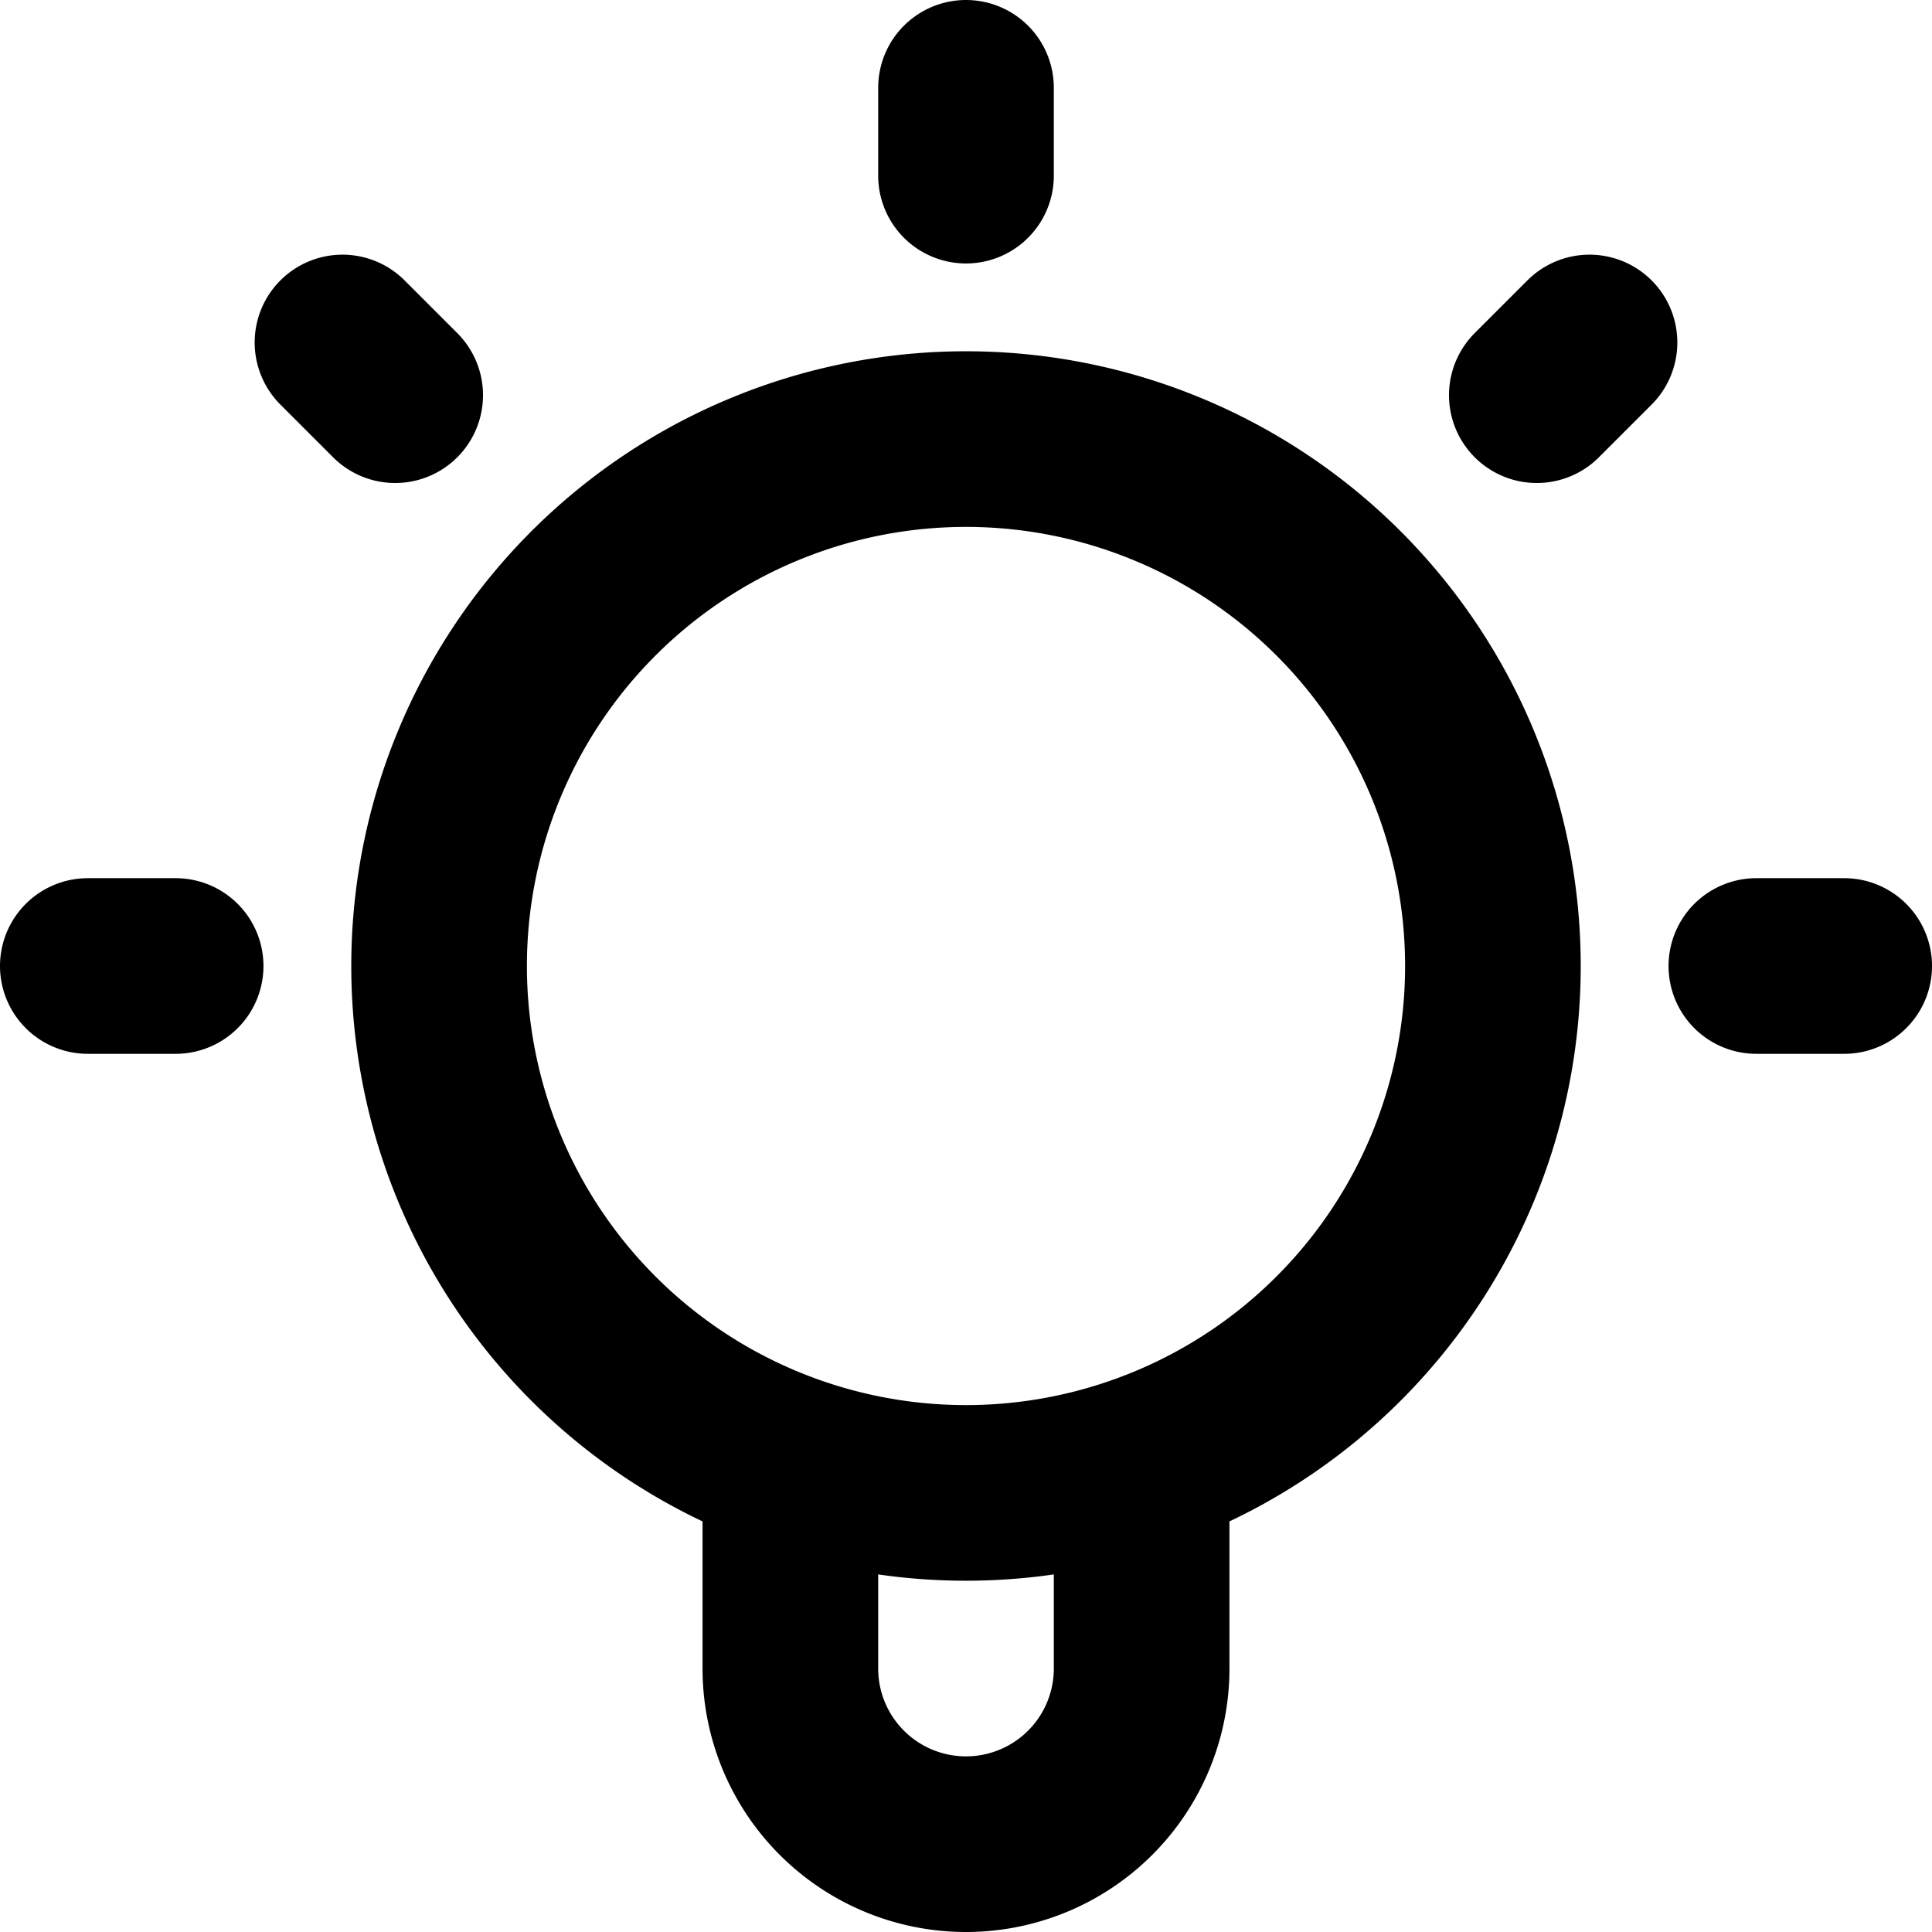 <svg xmlns="http://www.w3.org/2000/svg" width="22" height="22" viewBox="0 0 22 22">
  <path id="Path_82" data-name="Path 82" d="M10,17.659V20a2,2,0,0,0,4,0V17.659M12,2V3M3,12H2M5.5,5.5l-.6-.6m13.6.6.6-.6M22,12H21m-3,0a6,6,0,1,1-6-6A6,6,0,0,1,18,12Z" transform="translate(-1 -1)" fill="none" stroke="#000" stroke-linecap="round" stroke-linejoin="round" stroke-width="2"/>
</svg>
